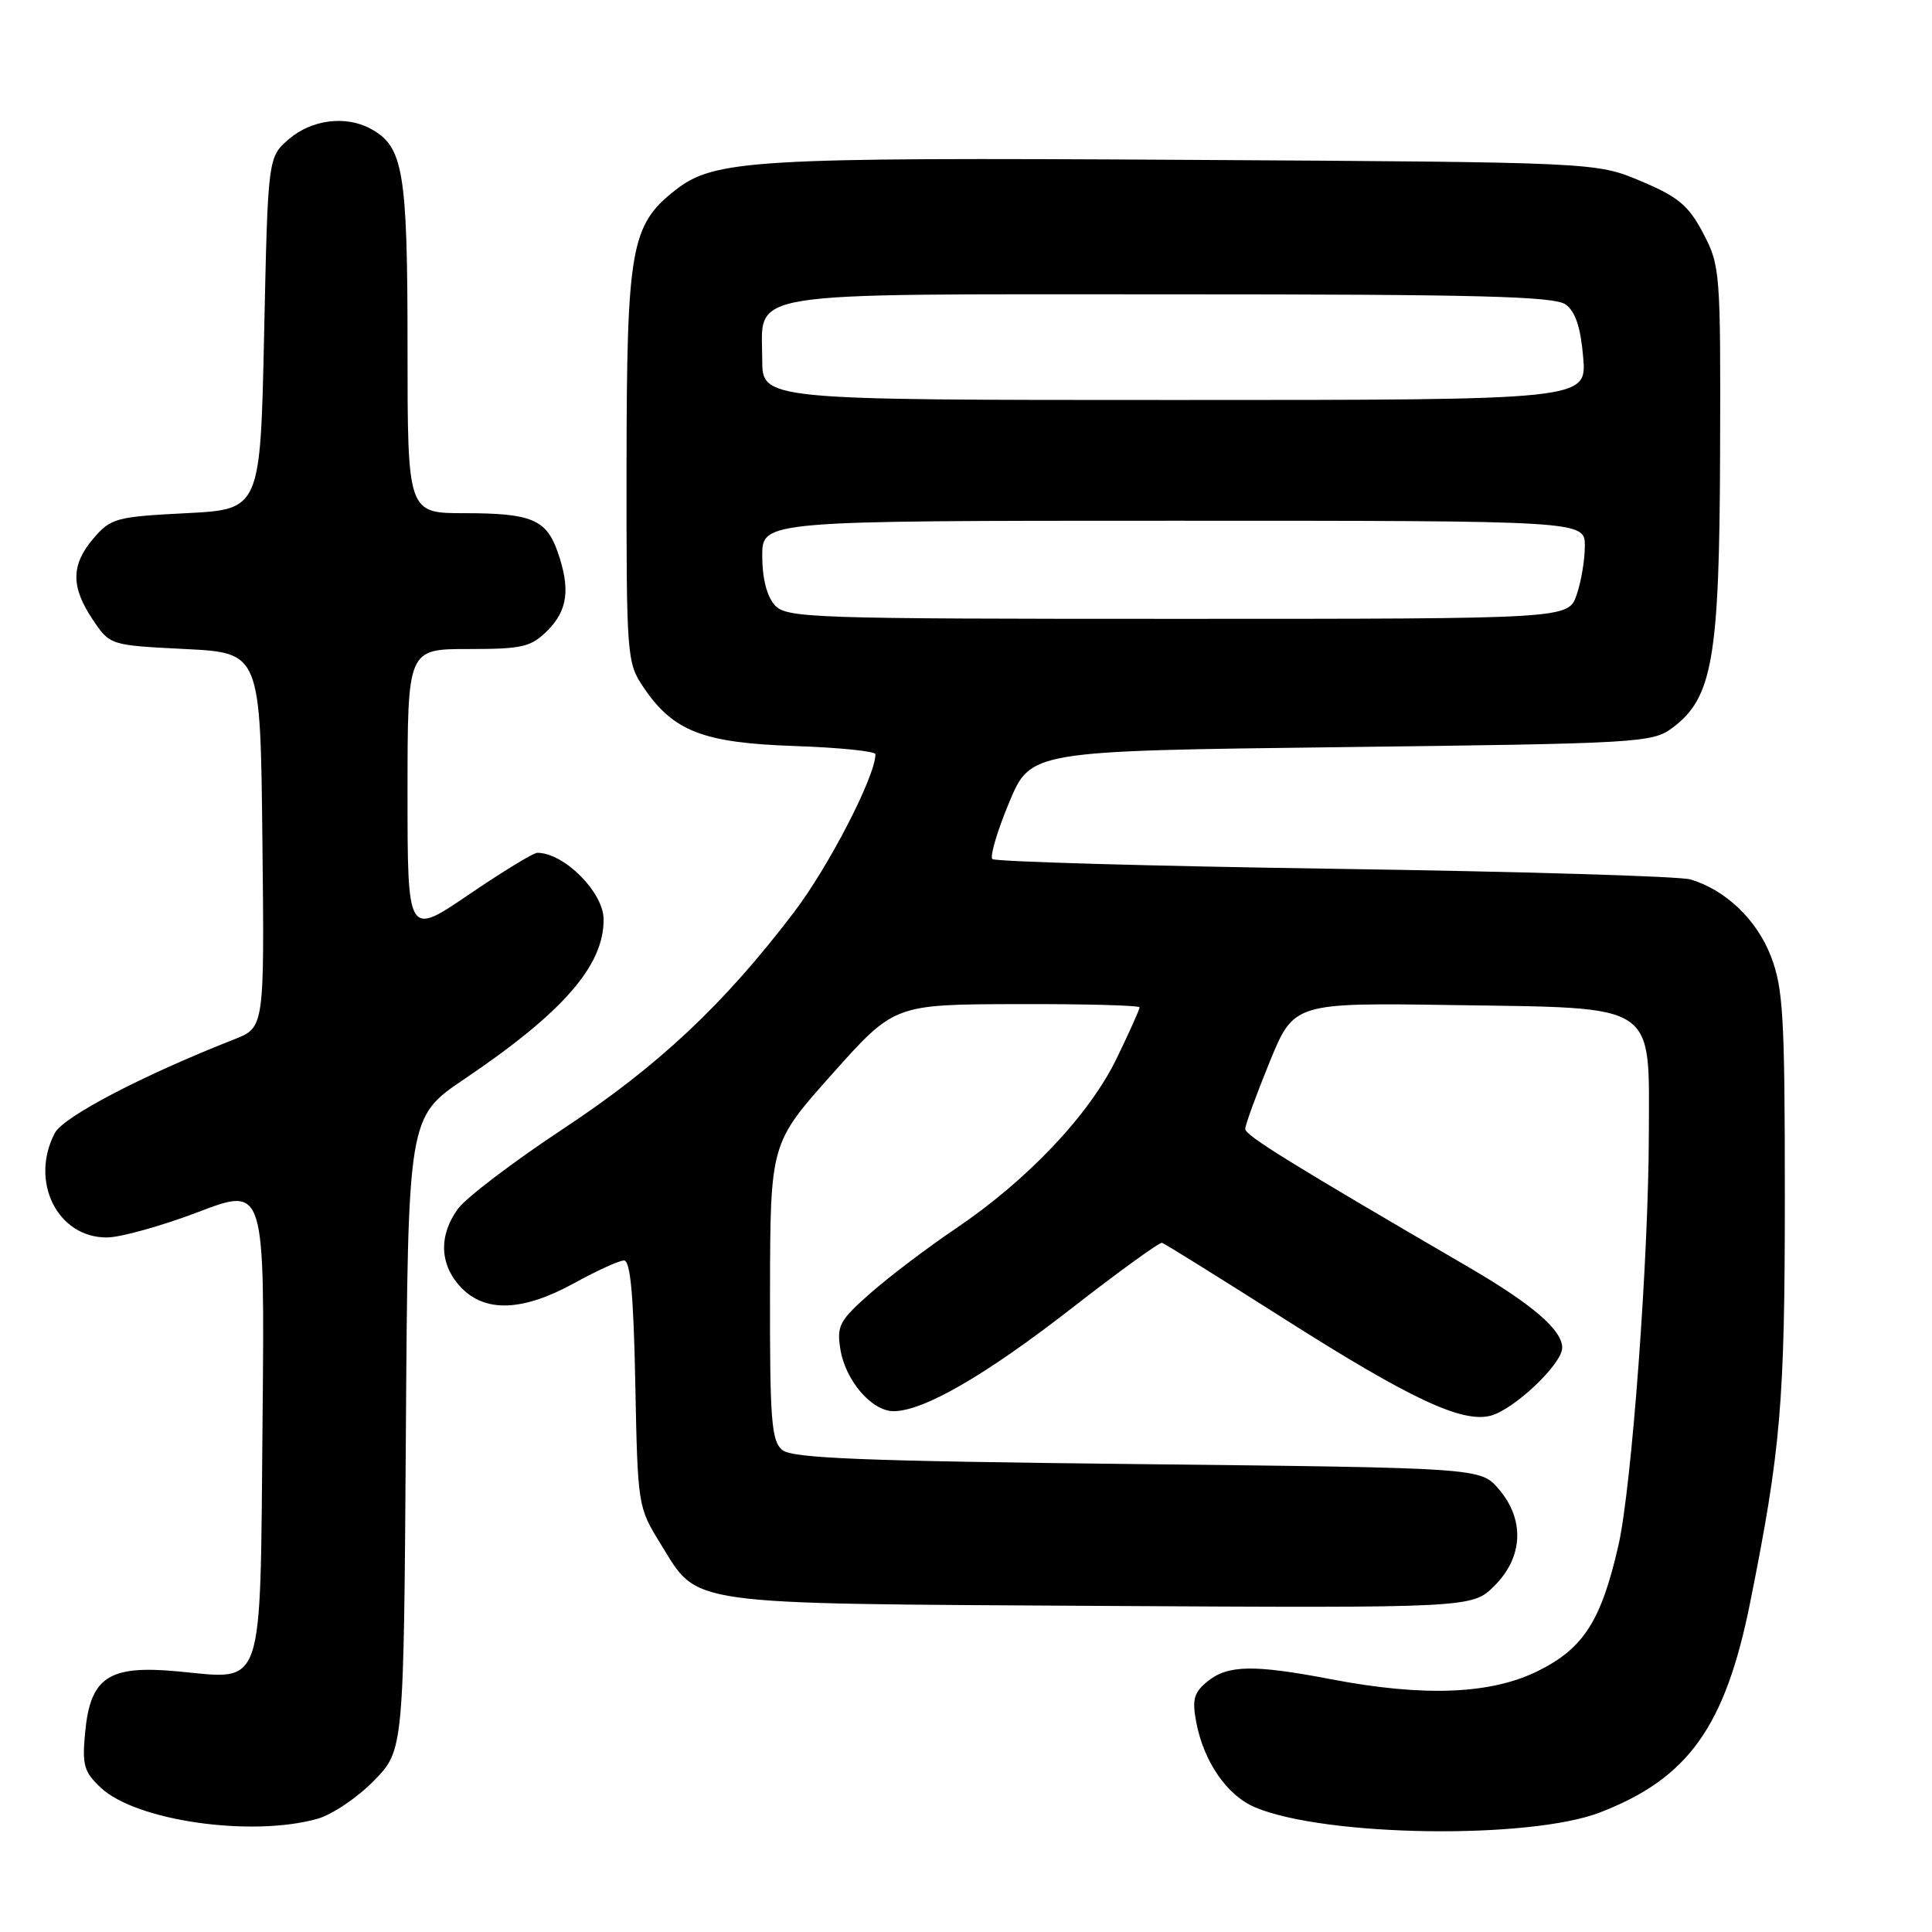 <?xml version="1.0" encoding="UTF-8" standalone="no"?>
<!DOCTYPE svg PUBLIC "-//W3C//DTD SVG 1.1//EN" "http://www.w3.org/Graphics/SVG/1.1/DTD/svg11.dtd" >
<svg xmlns="http://www.w3.org/2000/svg" xmlns:xlink="http://www.w3.org/1999/xlink" version="1.1" viewBox="0 0 256 256">
 <g >
 <path fill="currentColor"
d=" M 212.00 240.16 C 223.70 235.65 228.59 228.82 231.90 212.37 C 235.97 192.05 236.50 185.90 236.50 158.50 C 236.50 134.68 236.28 130.94 234.66 126.73 C 232.79 121.87 228.66 117.92 224.00 116.53 C 222.62 116.11 201.39 115.48 176.81 115.12 C 152.23 114.76 131.84 114.17 131.49 113.83 C 131.15 113.48 132.14 110.11 133.71 106.35 C 136.56 99.50 136.56 99.50 177.71 99.00 C 217.27 98.52 218.96 98.42 221.61 96.44 C 226.93 92.47 227.84 87.24 227.92 59.91 C 228.00 36.04 227.93 35.18 225.68 30.91 C 223.74 27.22 222.39 26.09 217.43 24.00 C 211.50 21.50 211.50 21.50 157.00 21.18 C 99.66 20.84 94.63 21.14 89.44 25.23 C 83.59 29.83 83.05 32.91 83.02 61.60 C 83.00 87.04 83.06 87.79 85.25 91.05 C 89.20 96.90 93.12 98.43 105.25 98.85 C 111.16 99.05 116.00 99.54 116.00 99.94 C 116.00 102.85 109.84 114.79 105.19 120.90 C 95.87 133.14 87.22 141.26 74.57 149.61 C 68.01 153.95 61.76 158.70 60.69 160.16 C 58.11 163.69 58.24 167.56 61.05 170.55 C 64.25 173.96 69.26 173.78 76.09 170.02 C 79.07 168.38 82.03 167.03 82.68 167.02 C 83.53 167.01 83.95 171.59 84.18 183.33 C 84.50 199.54 84.52 199.71 87.54 204.58 C 92.63 212.82 90.10 212.46 145.79 212.79 C 195.08 213.07 195.08 213.07 198.04 210.11 C 201.84 206.31 202.05 201.33 198.59 197.31 C 196.18 194.50 196.18 194.50 150.74 194.00 C 114.26 193.60 104.98 193.23 103.65 192.13 C 102.22 190.93 102.00 188.19 102.03 171.13 C 102.07 151.50 102.07 151.50 110.28 142.30 C 118.50 133.09 118.50 133.09 134.75 133.05 C 143.69 133.02 151.00 133.22 151.00 133.48 C 151.00 133.75 149.64 136.79 147.97 140.23 C 144.37 147.68 136.18 156.34 126.71 162.74 C 122.97 165.26 117.86 169.13 115.35 171.34 C 111.21 174.99 110.85 175.66 111.36 178.82 C 112.03 182.95 115.53 187.00 118.42 186.99 C 122.39 186.97 130.56 182.25 141.94 173.40 C 148.23 168.50 153.65 164.58 153.98 164.68 C 154.32 164.78 161.58 169.30 170.13 174.73 C 186.79 185.32 193.67 188.55 197.47 187.60 C 200.58 186.82 207.00 180.74 207.00 178.58 C 207.00 176.24 203.08 172.86 194.69 167.96 C 170.93 154.12 165.00 150.45 165.00 149.59 C 165.00 149.07 166.45 145.09 168.22 140.75 C 171.45 132.86 171.45 132.86 192.70 133.18 C 219.84 133.59 218.51 132.71 218.48 150.28 C 218.45 166.76 216.21 197.05 214.45 204.77 C 212.17 214.75 209.84 218.40 203.84 221.39 C 197.59 224.51 188.70 224.87 176.34 222.50 C 166.14 220.55 162.71 220.61 160.02 222.78 C 158.20 224.25 157.94 225.18 158.50 228.16 C 159.50 233.45 162.59 237.93 166.35 239.50 C 175.64 243.38 202.63 243.77 212.00 240.16 Z  M 42.03 241.01 C 43.98 240.47 47.35 238.20 49.53 235.97 C 53.50 231.91 53.50 231.91 53.78 189.96 C 54.06 148.02 54.06 148.02 61.53 142.98 C 74.64 134.13 80.04 127.93 79.98 121.79 C 79.94 118.20 74.74 113.00 71.19 113.00 C 70.68 113.00 66.60 115.49 62.13 118.53 C 54.00 124.07 54.00 124.07 54.00 105.03 C 54.00 86.00 54.00 86.00 62.05 86.00 C 69.25 86.00 70.35 85.74 72.55 83.55 C 75.23 80.86 75.60 78.01 73.89 73.13 C 72.39 68.83 70.41 68.00 61.57 68.00 C 54.00 68.00 54.00 68.00 54.00 45.95 C 54.00 22.60 53.45 19.38 49.06 17.03 C 45.78 15.28 41.28 15.86 38.31 18.41 C 35.50 20.82 35.50 20.82 35.00 44.16 C 34.50 67.50 34.50 67.50 24.66 68.00 C 15.40 68.47 14.68 68.67 12.41 71.31 C 9.40 74.82 9.36 77.75 12.29 82.10 C 14.57 85.50 14.57 85.50 24.54 86.00 C 34.50 86.50 34.50 86.50 34.77 111.32 C 35.04 136.15 35.04 136.15 31.03 137.72 C 18.87 142.50 8.40 147.97 7.26 150.14 C 3.90 156.57 7.64 164.03 14.20 163.97 C 16.02 163.95 21.46 162.43 26.29 160.59 C 35.08 157.24 35.08 157.24 34.79 188.20 C 34.45 224.64 35.16 222.54 23.48 221.46 C 14.40 220.62 11.97 222.23 11.28 229.56 C 10.87 233.89 11.12 234.79 13.38 236.90 C 18.05 241.27 33.26 243.45 42.03 241.01 Z  M 102.65 80.17 C 101.61 79.02 101.00 76.61 101.00 73.67 C 101.00 69.00 101.00 69.00 155.50 69.00 C 210.00 69.00 210.00 69.00 210.00 72.35 C 210.00 74.19 209.51 77.12 208.90 78.85 C 207.80 82.00 207.80 82.00 156.06 82.00 C 107.20 82.00 104.22 81.90 102.65 80.17 Z  M 101.00 47.65 C 101.00 38.41 97.31 39.00 155.14 39.00 C 195.94 39.00 205.97 39.26 207.46 40.35 C 208.76 41.29 209.45 43.40 209.78 47.35 C 210.25 53.00 210.25 53.00 155.62 53.00 C 101.00 53.00 101.00 53.00 101.00 47.65 Z "/>
</g>
</svg>